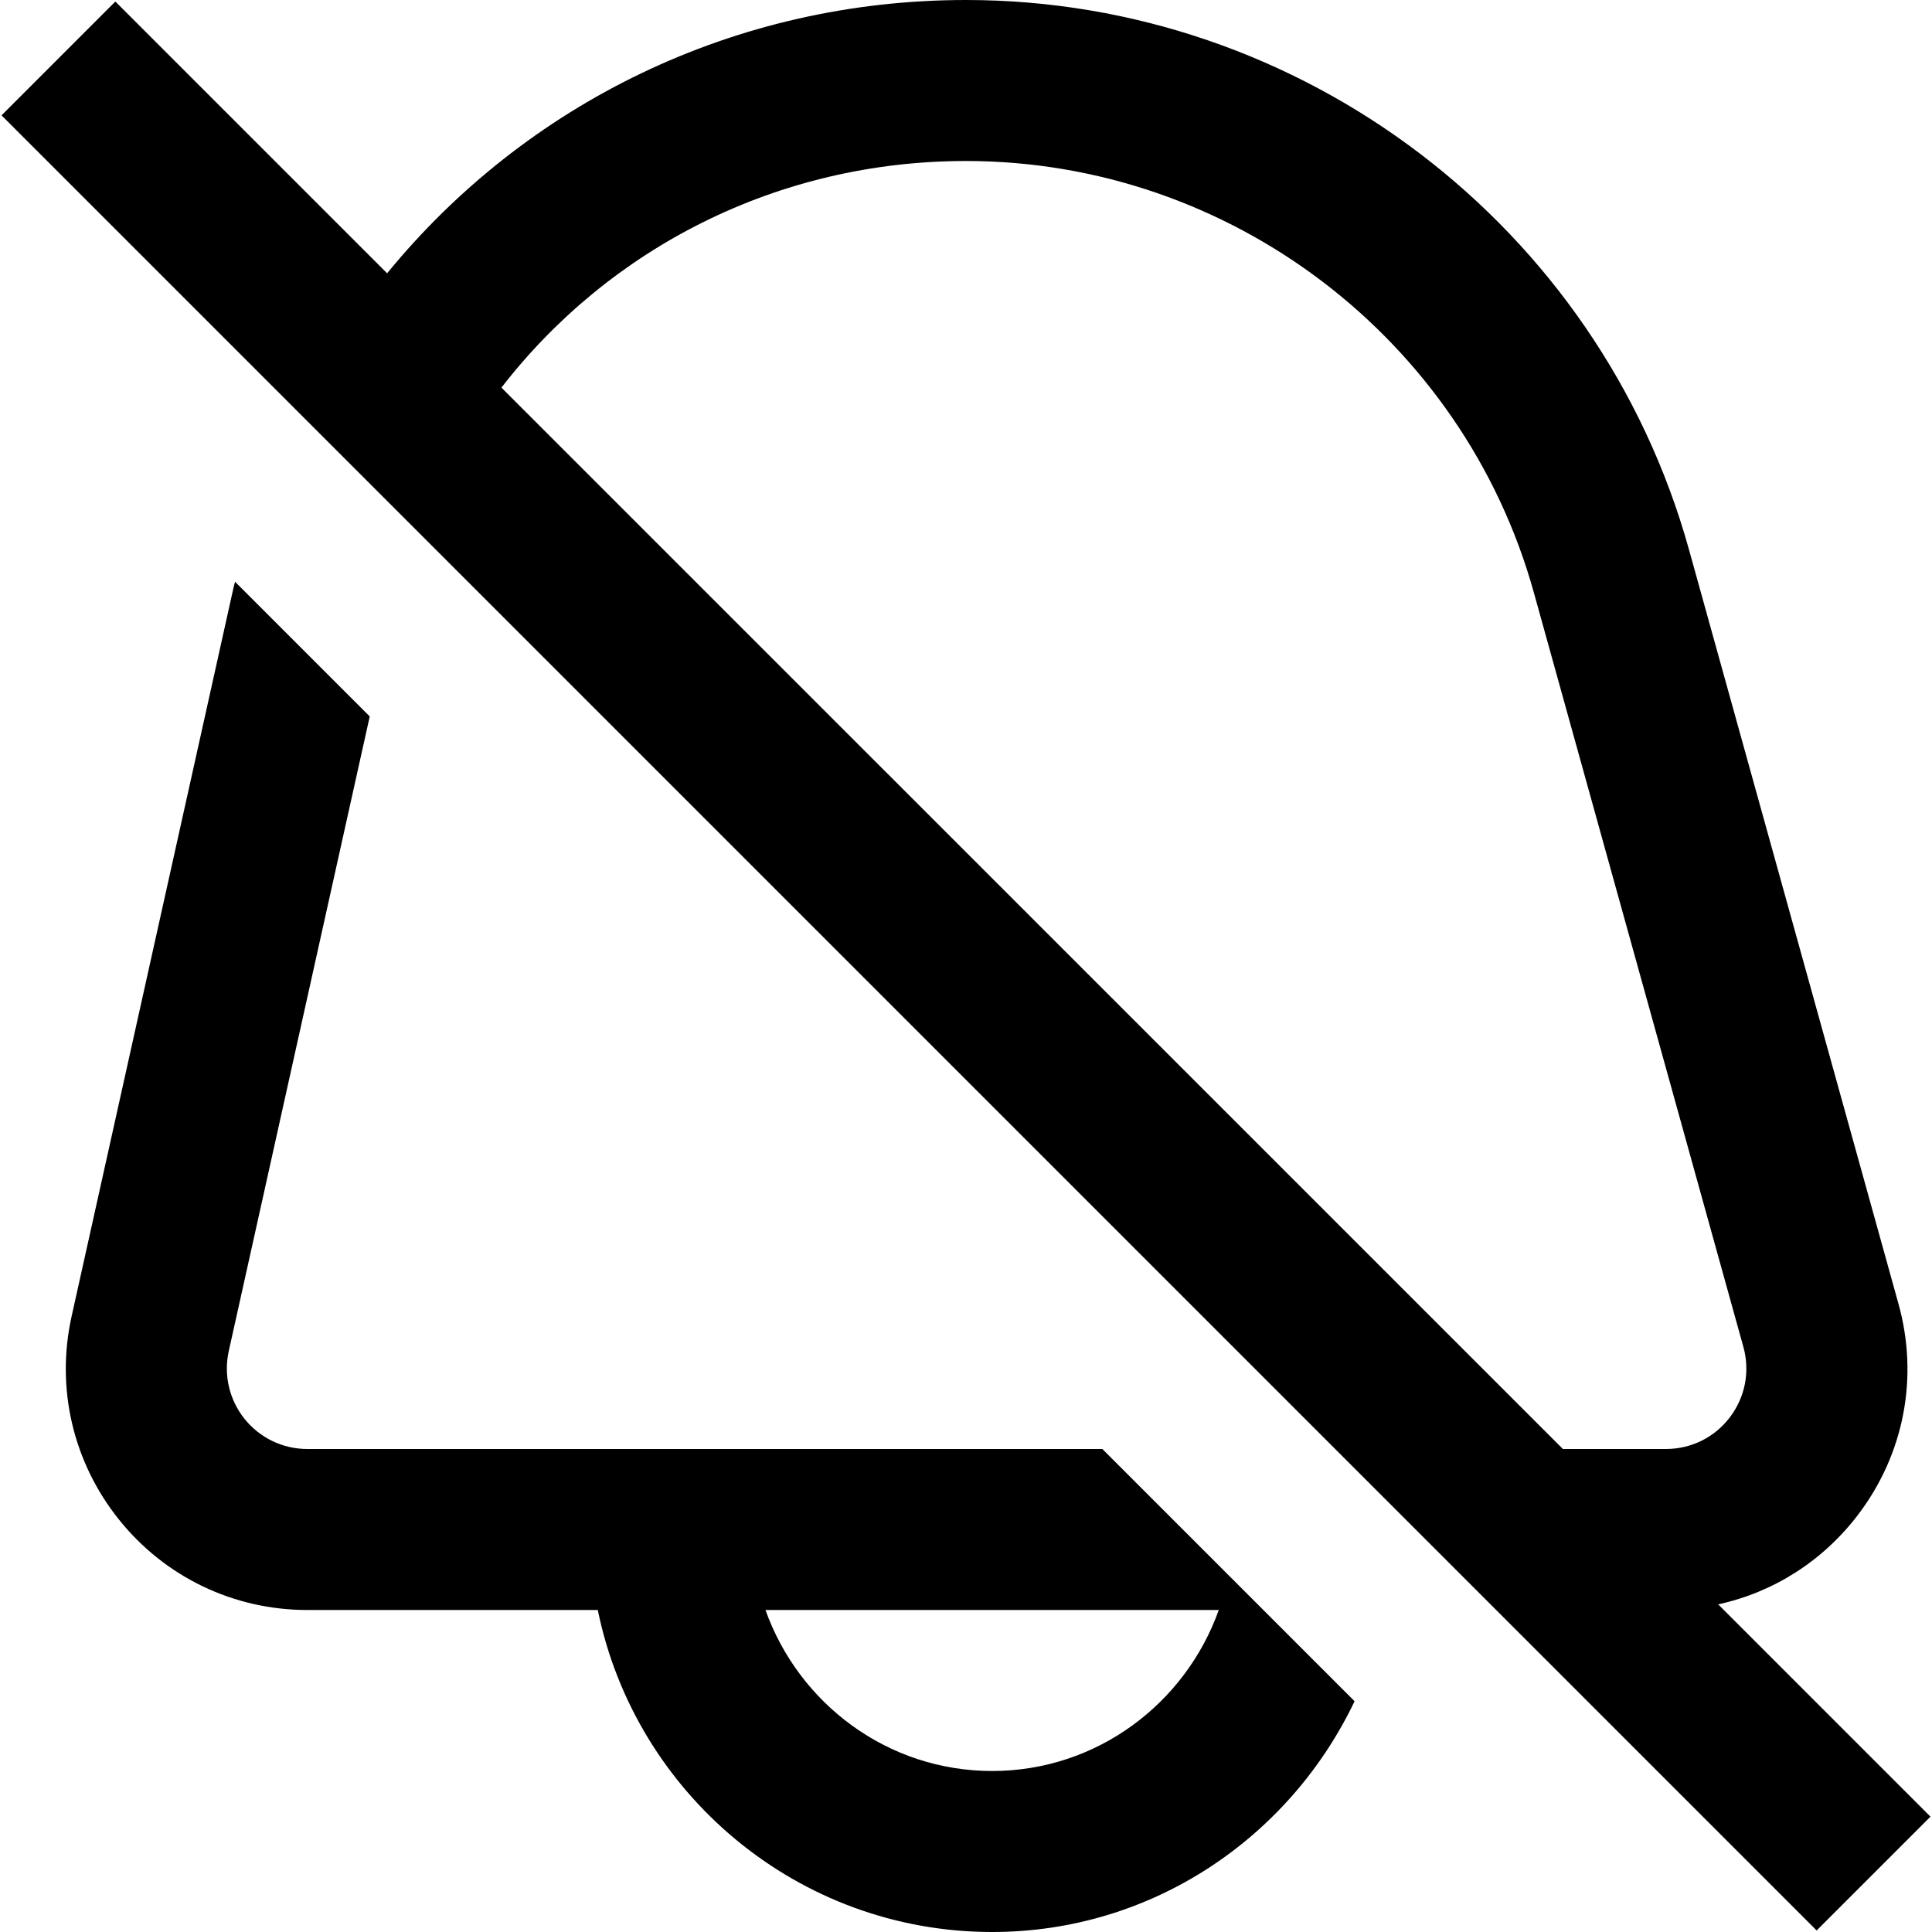<?xml version="1.0" encoding="UTF-8"?>
<svg xmlns="http://www.w3.org/2000/svg" id="Layer_1" data-name="Layer 1" viewBox="0 0 24 24" width="512" height="512"><path d="m21.344,19.93c.687-.15,1.3-.538,1.738-1.114.572-.753.755-1.707.502-2.618l-2.603-9.371C19.865,2.807,16.171,0,12,0c-2.884,0-5.475,1.296-7.191,3.395L1.433.019.019,1.433l22.548,22.548,1.414-1.414-2.637-2.637ZM12,2c3.276,0,6.177,2.205,7.054,5.361l2.603,9.371c.084.304.023.622-.167.873s-.481.395-.796.395h-1.279L6.229,4.815c1.345-1.738,3.436-2.815,5.771-2.815ZM3.818,18c-.305,0-.589-.137-.78-.374-.19-.238-.262-.545-.196-.843l1.751-7.883-1.673-1.673c-.006.025-.014.048-.019.073L.89,16.35c-.199.893.016,1.813.588,2.527s1.425,1.123,2.34,1.123h3.608c.465,2.279,2.484,4,4.899,4,1.991,0,3.698-1.178,4.502-2.867l-3.133-3.133H3.818Zm8.507,4c-1.302,0-2.402-.839-2.816-2h5.631c-.414,1.161-1.514,2-2.816,2Z"/></svg>
